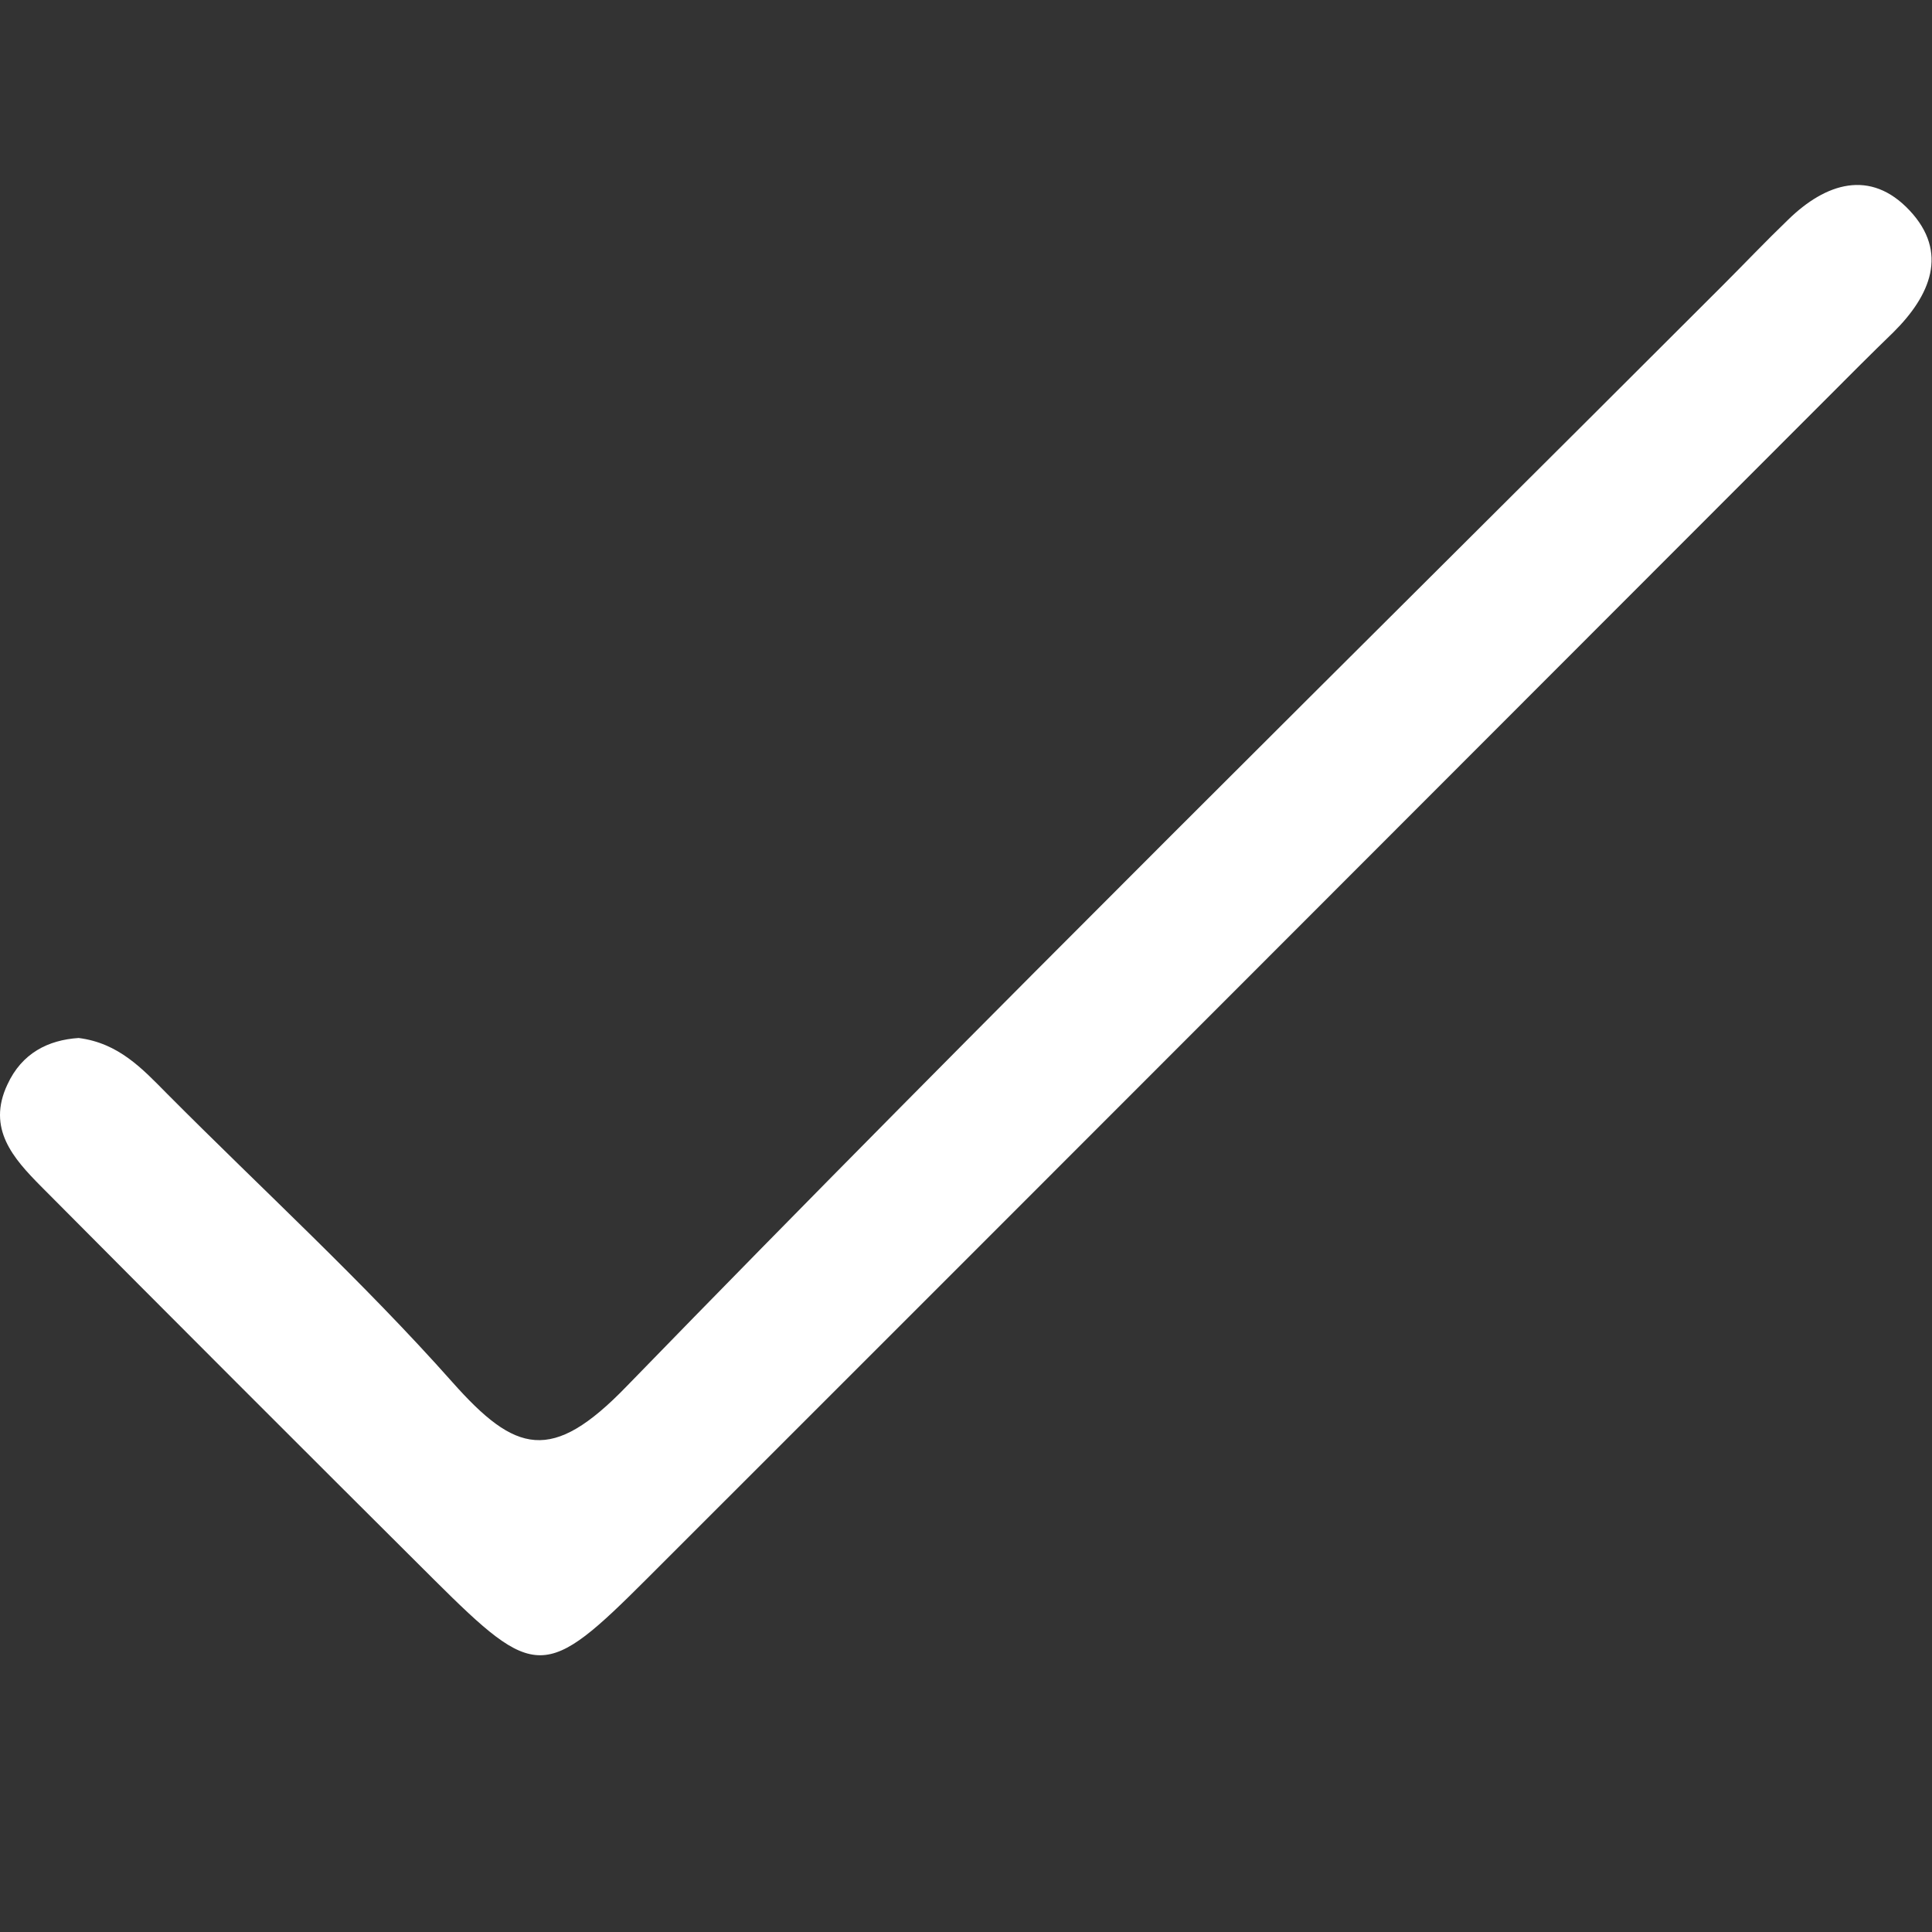 <?xml version="1.0" encoding="utf-8"?>
<!-- Generator: Adobe Illustrator 26.1.0, SVG Export Plug-In . SVG Version: 6.00 Build 0)  -->
<svg version="1.1" id="Capa_1" xmlns="http://www.w3.org/2000/svg" xmlns:xlink="http://www.w3.org/1999/xlink" x="0px" y="0px"
	 viewBox="0 0 68.03 68.03" width="24" height="24" style="enable-background:new 0 0 68.03 68.03; fill: #FFFFFF;" xml:space="preserve">
<rect x="0" y="0" width="68.03" height="68.03" fill="#333333" stroke="none"/>
<path d="M2.77,36.55c1.41,0.18,2.24,1.08,3.11,1.96c3.36,3.38,6.89,6.6,10.05,10.16c2.22,2.5,3.49,2.88,6.13,0.15
	c12.71-13.08,25.71-25.88,38.6-38.77c0.77-0.77,1.52-1.56,2.3-2.31c1.33-1.3,2.9-1.8,4.28-0.33c1.39,1.48,0.73,3-0.57,4.29
	c-0.39,0.38-0.78,0.76-1.16,1.14C51.29,27.07,37.05,41.33,22.8,55.57c-3.61,3.61-3.94,3.61-7.51,0.06
	c-4.63-4.61-9.25-9.23-13.85-13.86c-0.97-0.98-1.91-2.03-1.18-3.58C0.77,37.08,1.7,36.62,2.77,36.55z"/>
</svg>
